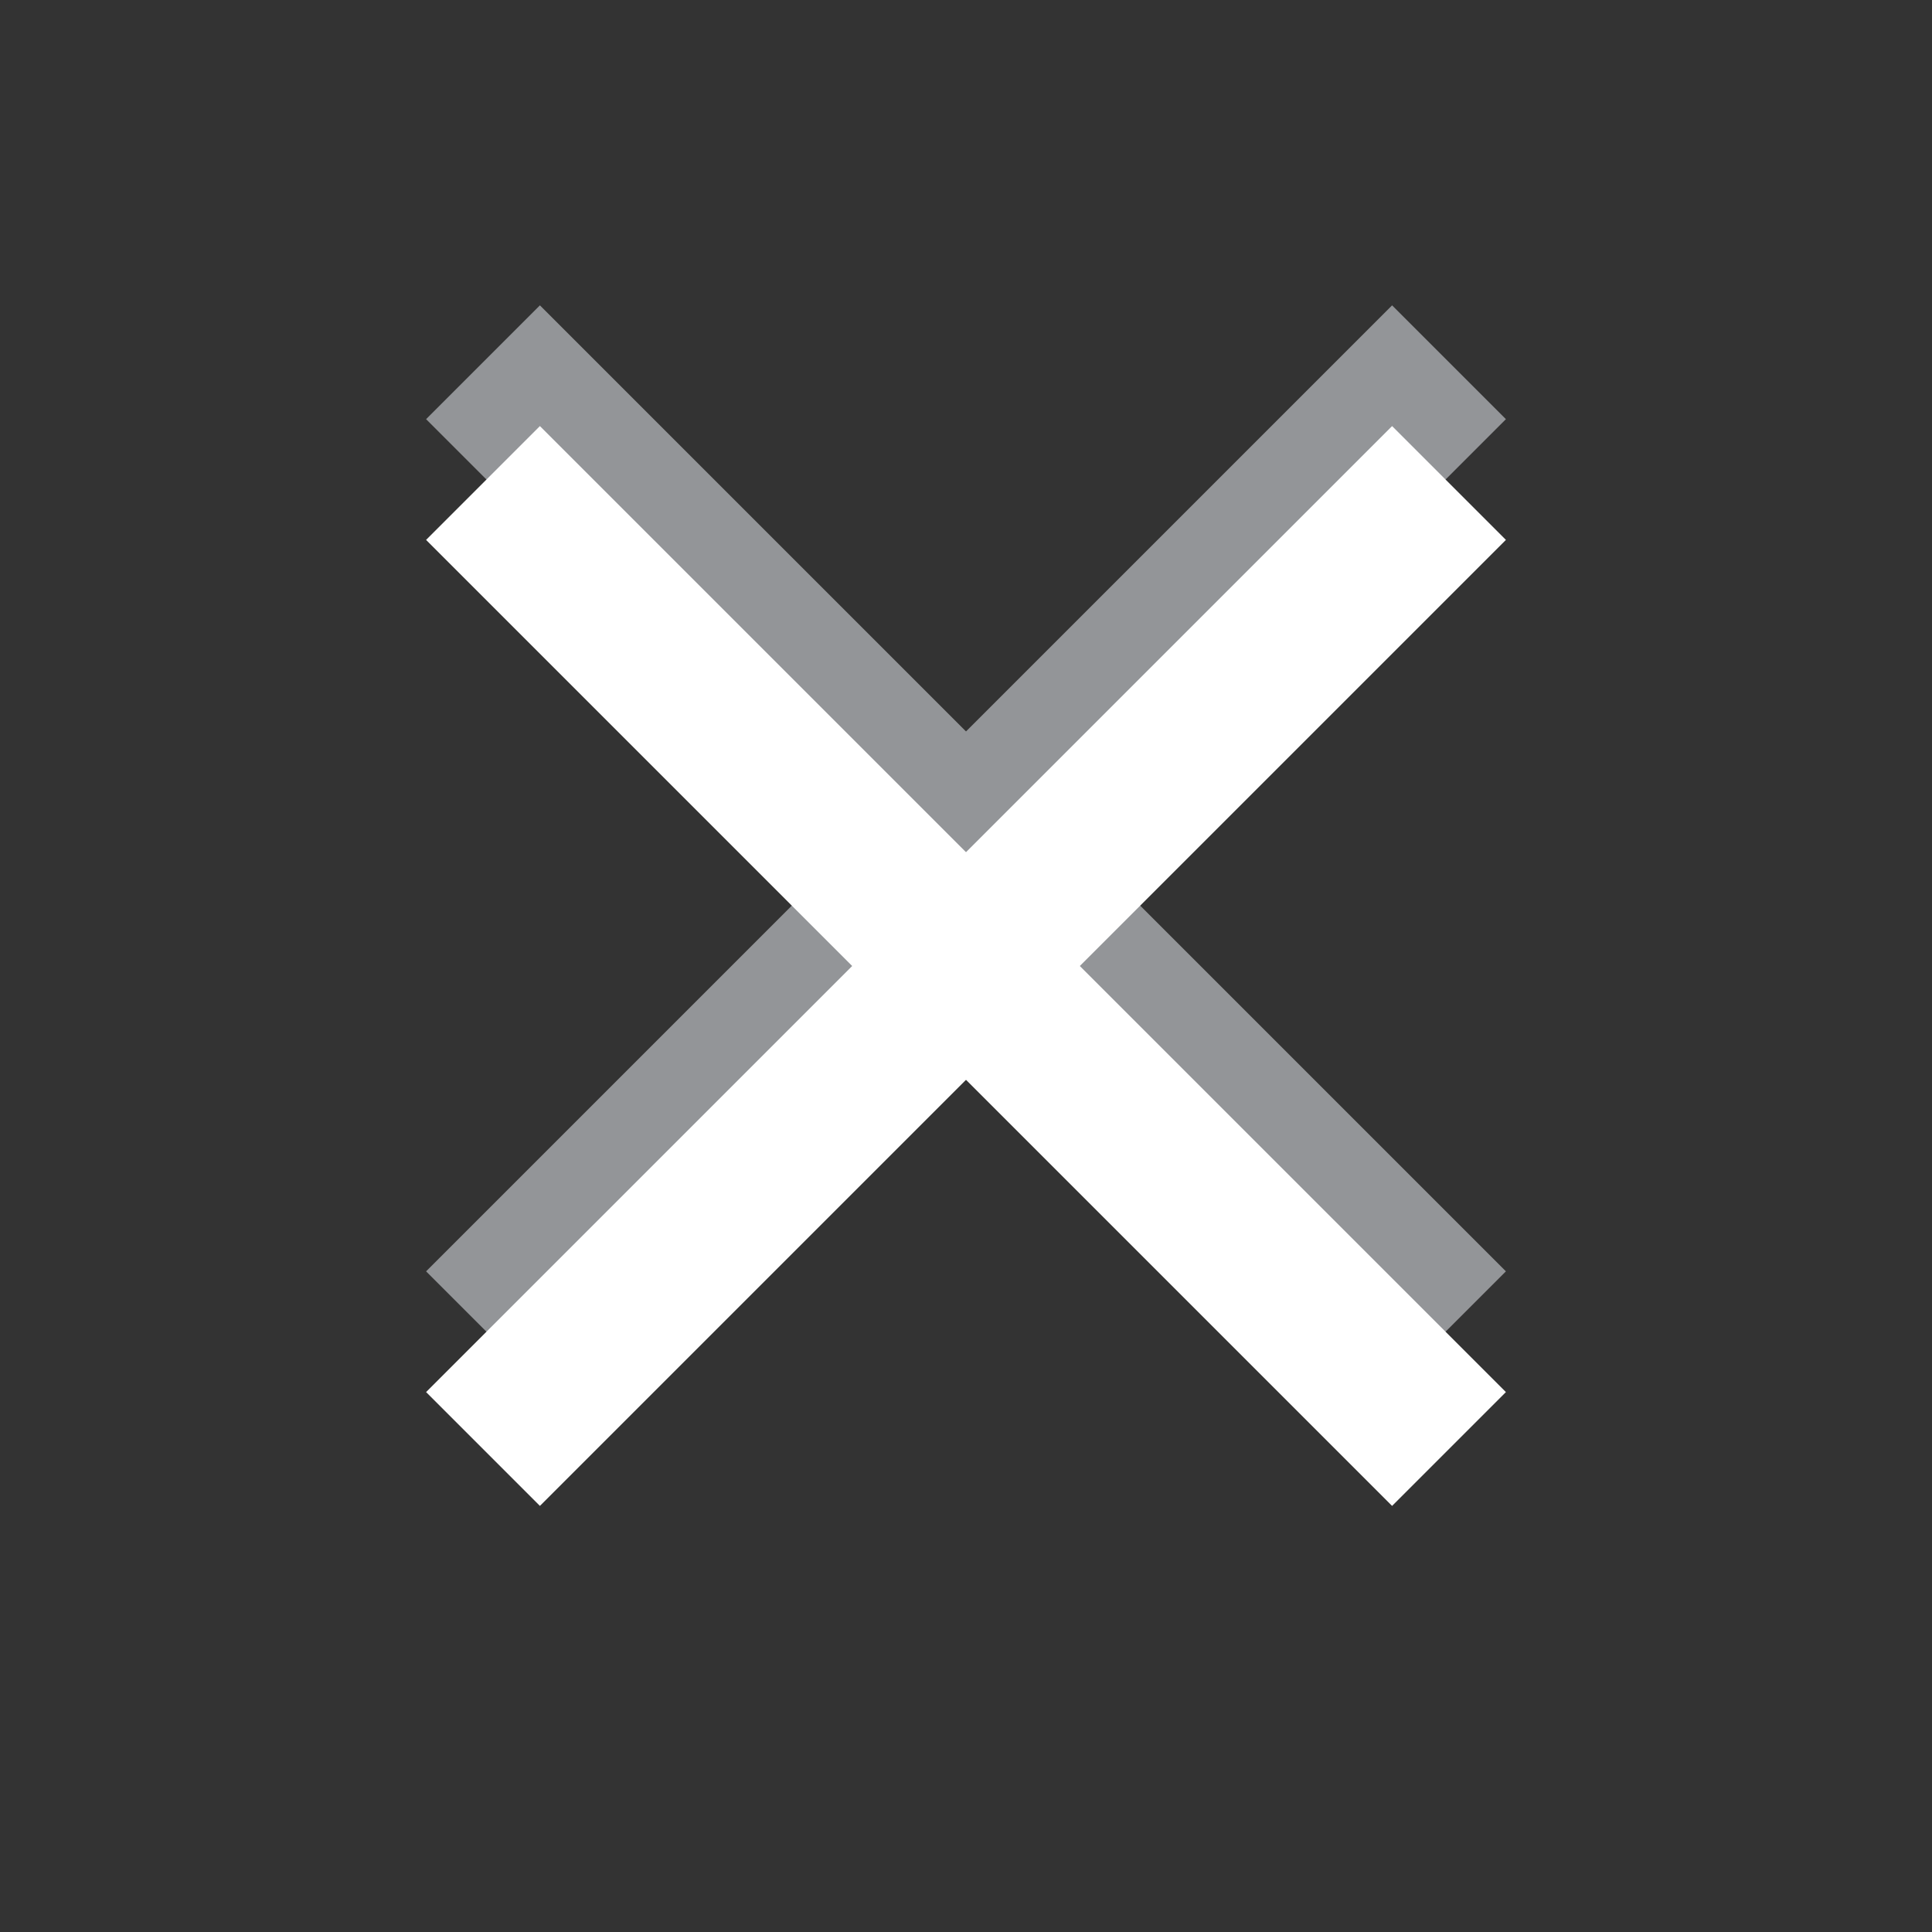 <?xml version="1.0" encoding="utf-8"?>
<!-- Generator: Adobe Illustrator 15.1.0, SVG Export Plug-In . SVG Version: 6.00 Build 0)  -->
<!DOCTYPE svg PUBLIC "-//W3C//DTD SVG 1.1//EN" "http://www.w3.org/Graphics/SVG/1.1/DTD/svg11.dtd">
<svg version="1.1" id="Layer_1" xmlns="http://www.w3.org/2000/svg" xmlns:xlink="http://www.w3.org/1999/xlink" x="0px" y="0px"
	 width="16px" height="16px" viewBox="0 0 16 16" enable-background="new 0 0 16 16" xml:space="preserve">
<rect x="0" y="0" width="16" height="16" fill="#333333" stroke="none"/>
<line fill="none" stroke="#939598" stroke-width="1.333" stroke-miterlimit="10" x1="4" y1="11" x2="12" y2="3"/>
<line fill="none" stroke="#939598" stroke-width="1.333" stroke-miterlimit="10" x1="12" y1="11" x2="4" y2="3"/>
<line fill="none" stroke="#FFFFFF" stroke-width="1.333" stroke-miterlimit="10" x1="4" y1="12" x2="12" y2="4"/>
<line fill="none" stroke="#FFFFFF" stroke-width="1.333" stroke-miterlimit="10" x1="12" y1="12" x2="4" y2="4"/>
</svg>
